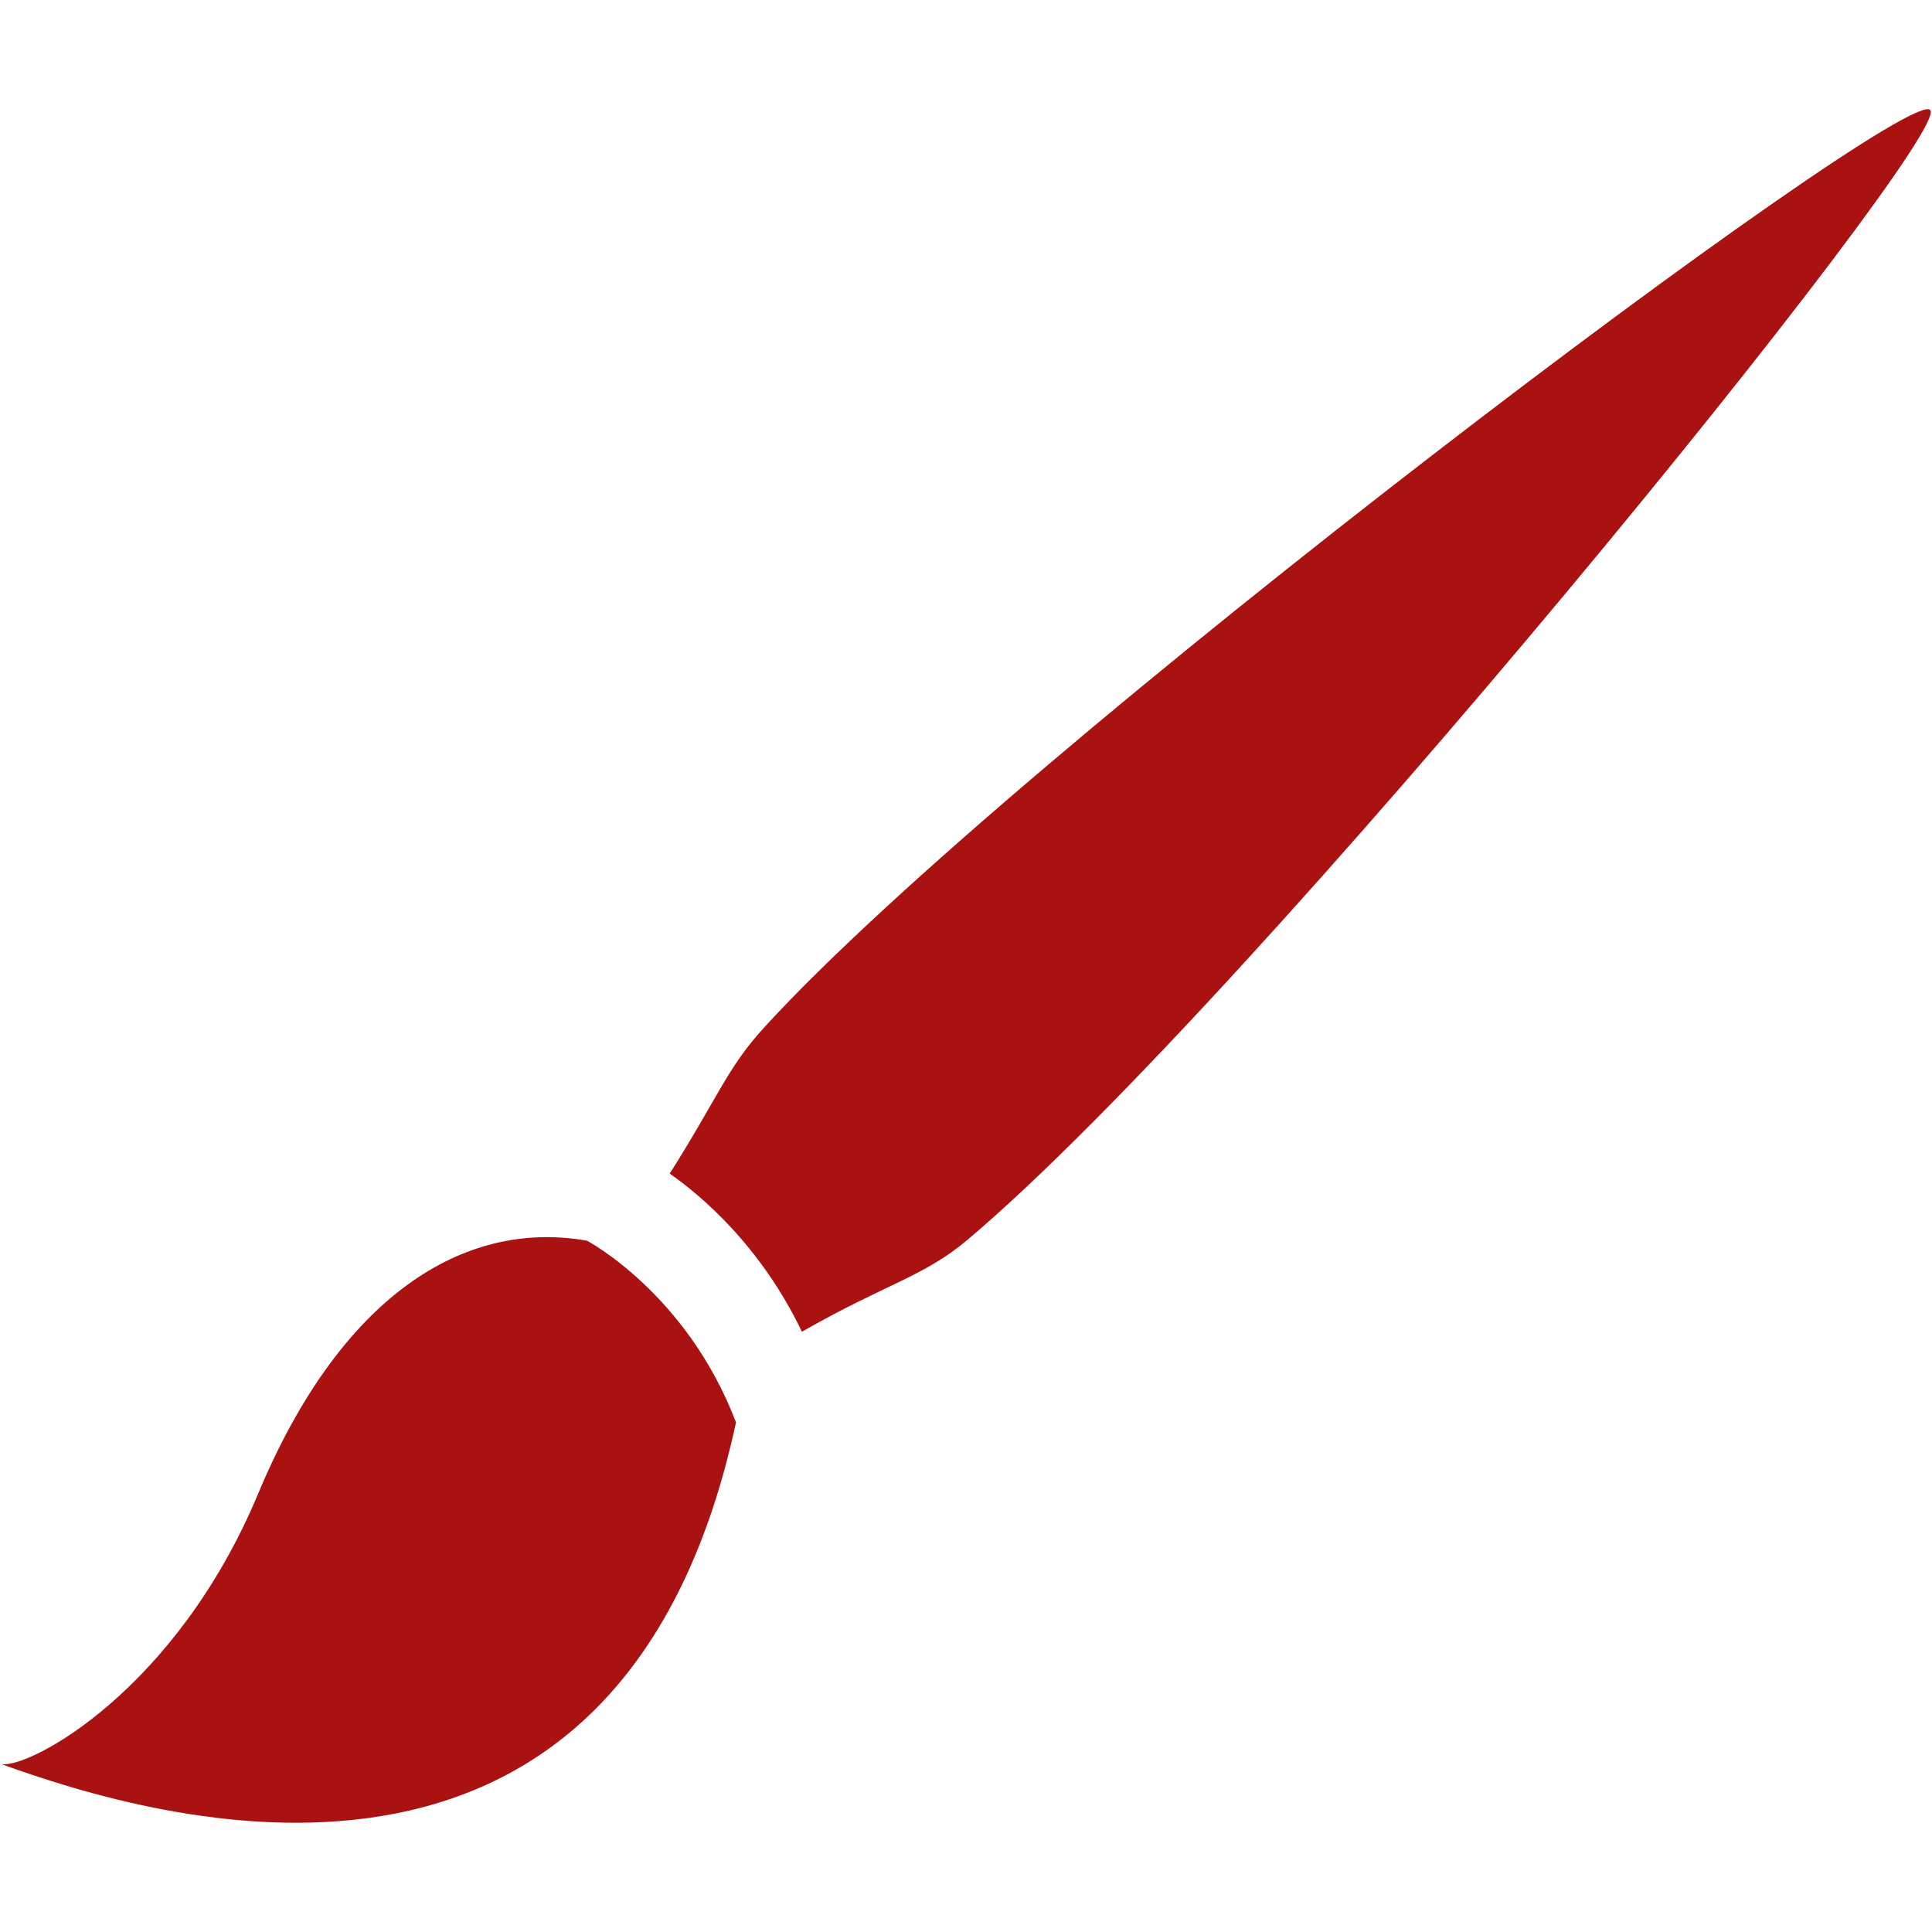 <?xml version="1.0" encoding="utf-8"?>
<!-- Generator: Adobe Illustrator 16.0.0, SVG Export Plug-In . SVG Version: 6.00 Build 0)  -->
<!DOCTYPE svg PUBLIC "-//W3C//DTD SVG 1.1//EN" "http://www.w3.org/Graphics/SVG/1.1/DTD/svg11.dtd">
<svg version="1.1" id="Capa_1" xmlns="http://www.w3.org/2000/svg" xmlns:xlink="http://www.w3.org/1999/xlink" x="0px" y="0px"
	 width="100px" height="100px" viewBox="206 205.977 100 100" enable-background="new 206 205.977 100 100" xml:space="preserve">
<g>
	<path fill="#AA1111" d="M245.519,259.195c-1.899,2.092-2.365,3.595-4.855,7.528c1.609,1.123,4.701,3.717,6.844,8.186
		c4.282-2.459,6.28-2.833,8.548-4.742c14.817-12.477,51.1-57.203,49.852-58.498C304.596,210.298,258.566,244.888,245.519,259.195z
		 M236.386,270.197c-6.434-1.139-12.787,2.93-17.027,13.099c-4.244,10.167-11.824,14.237-13.295,13.989
		c7.911,2.862,32.036,10.183,38.031-17.686C241.549,272.915,236.386,270.197,236.386,270.197z"/>
</g>
</svg>
